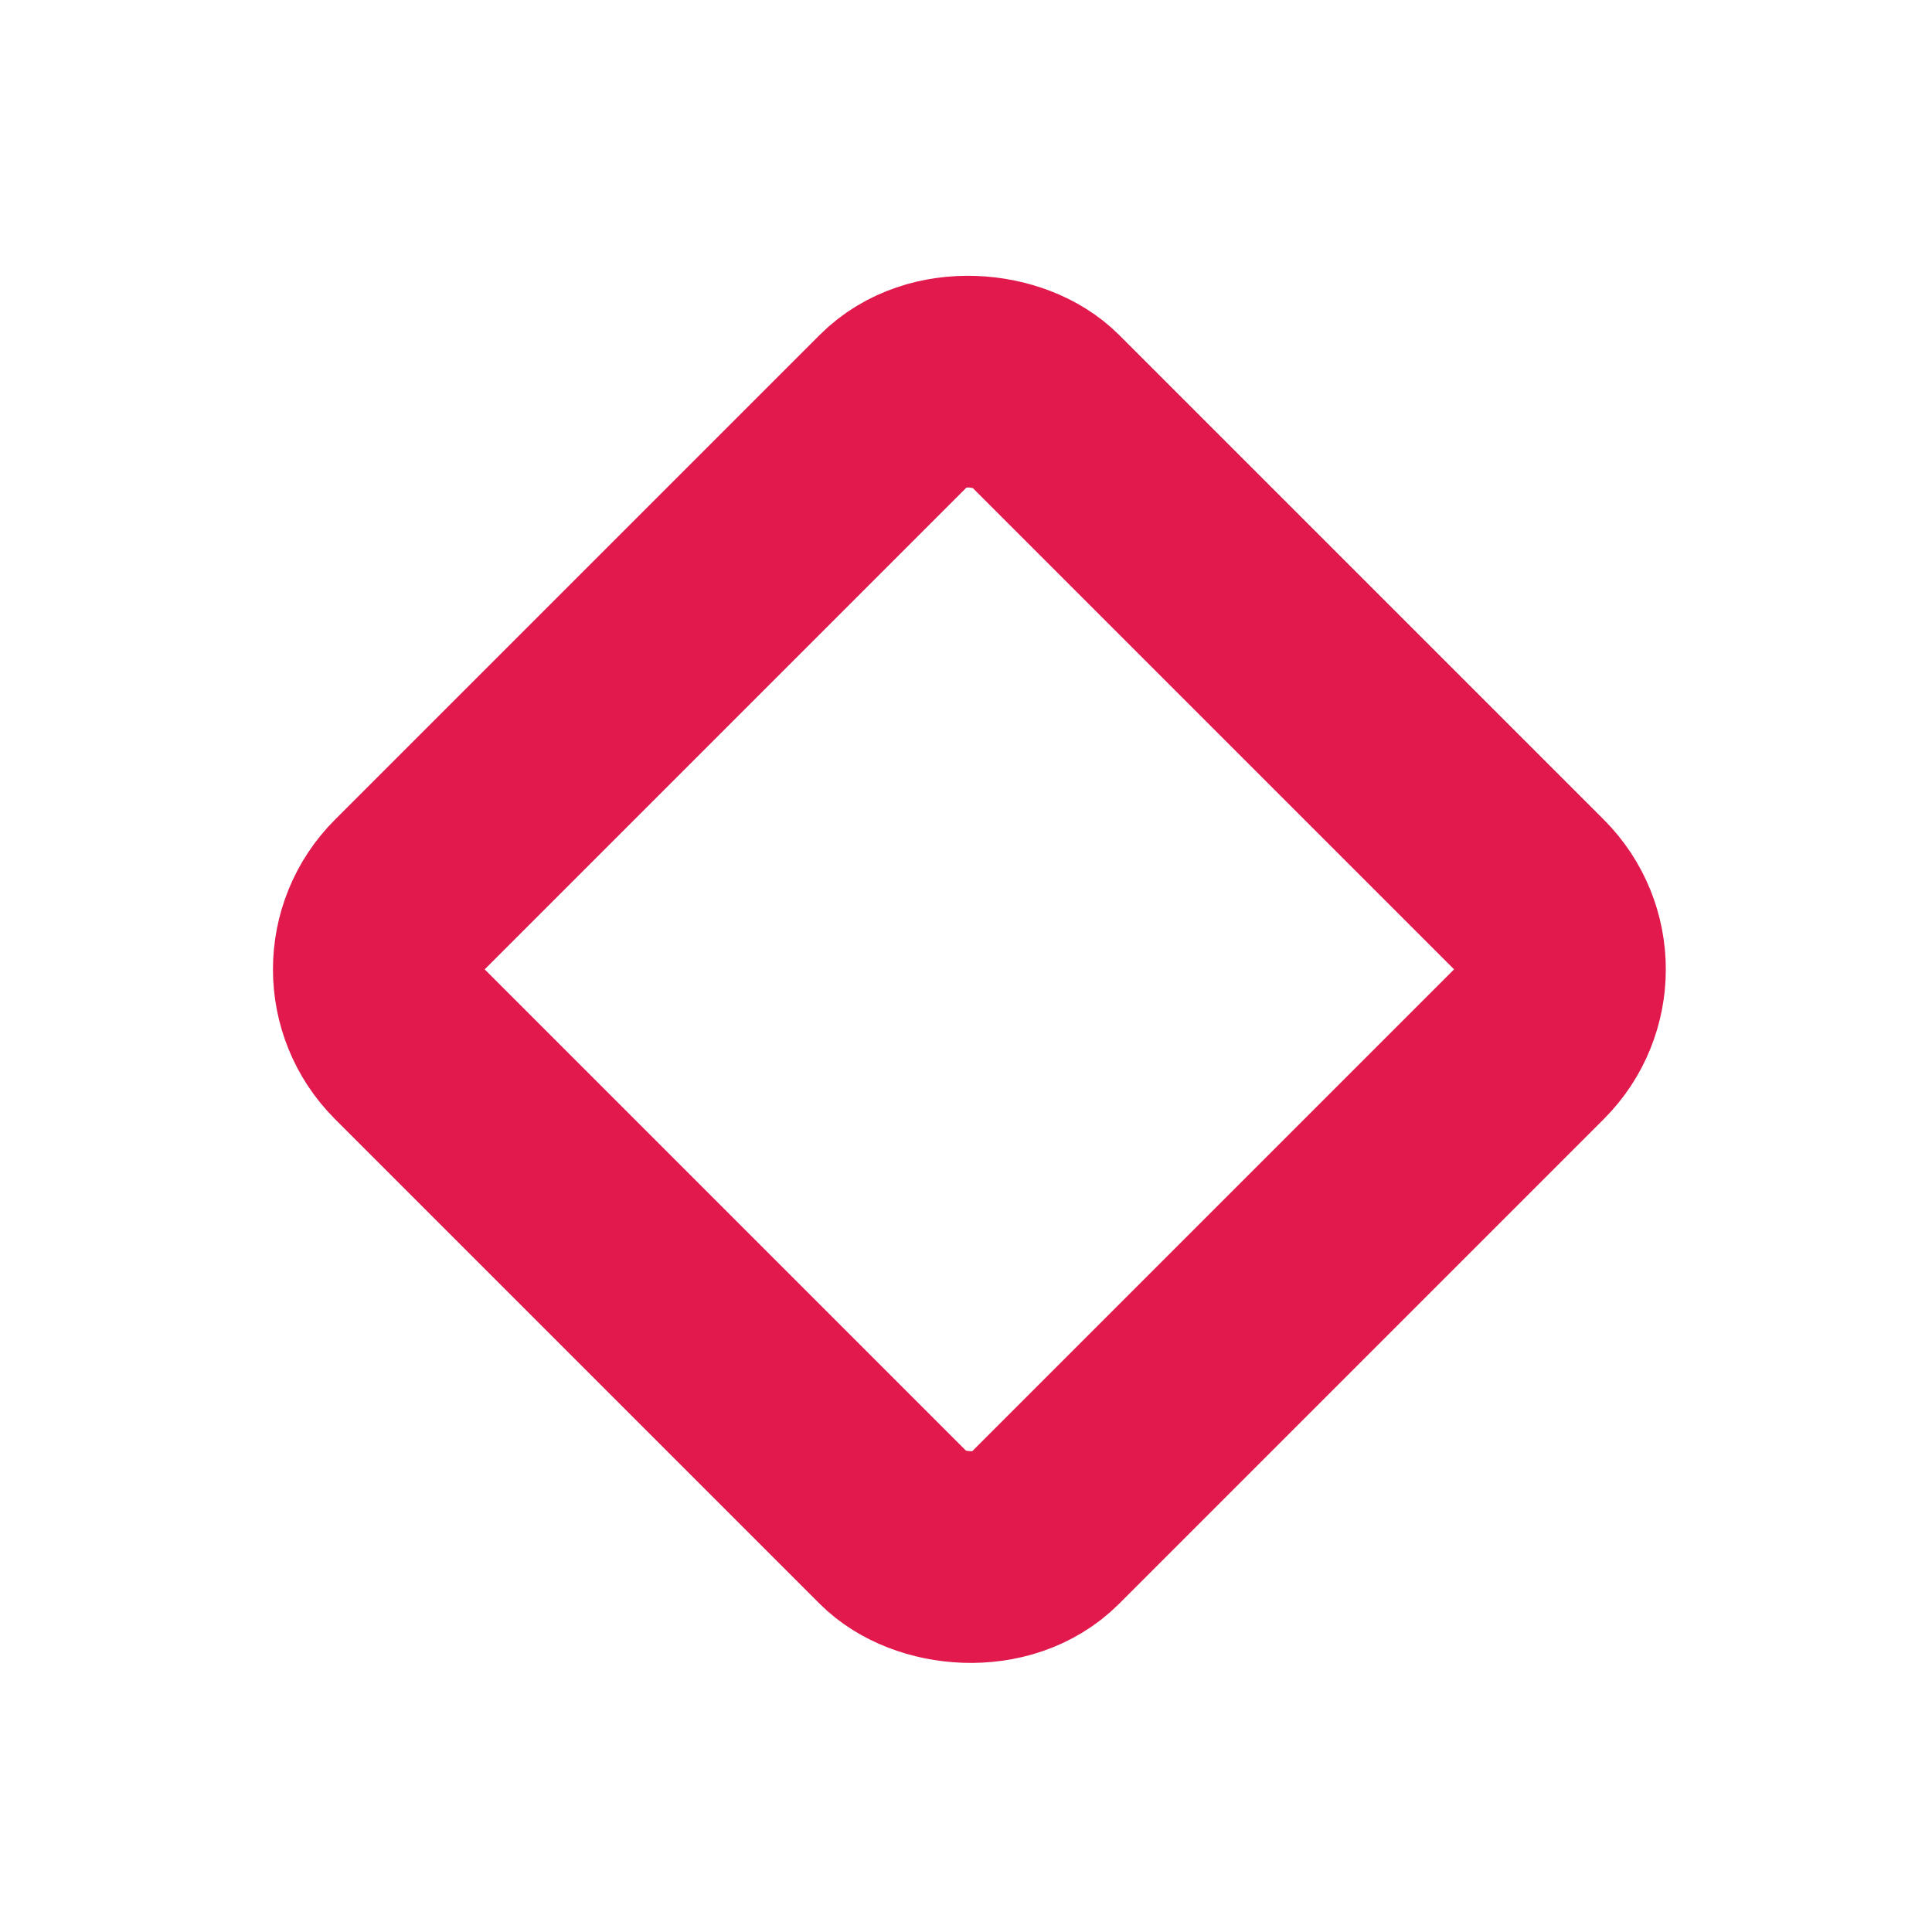 <svg width="73" height="73" viewBox="0 0 73 73" fill="none" xmlns="http://www.w3.org/2000/svg">
<g filter="url(#filter0_f)">
<rect x="12.657" y="36.627" width="33.9" height="33.9" rx="4" transform="rotate(-45 12.657 36.627)" stroke="#E1194C" stroke-width="8"/>
</g>
<defs>
<filter id="filter0_f" x="0.314" y="0.314" width="72.627" height="72.627" filterUnits="userSpaceOnUse" color-interpolation-filters="sRGB">
<feFlood flood-opacity="0" result="BackgroundImageFix"/>
<feBlend mode="normal" in="SourceGraphic" in2="BackgroundImageFix" result="shape"/>
<feGaussianBlur stdDeviation="5" result="effect1_foregroundBlur"/>
</filter>
</defs>
</svg>
